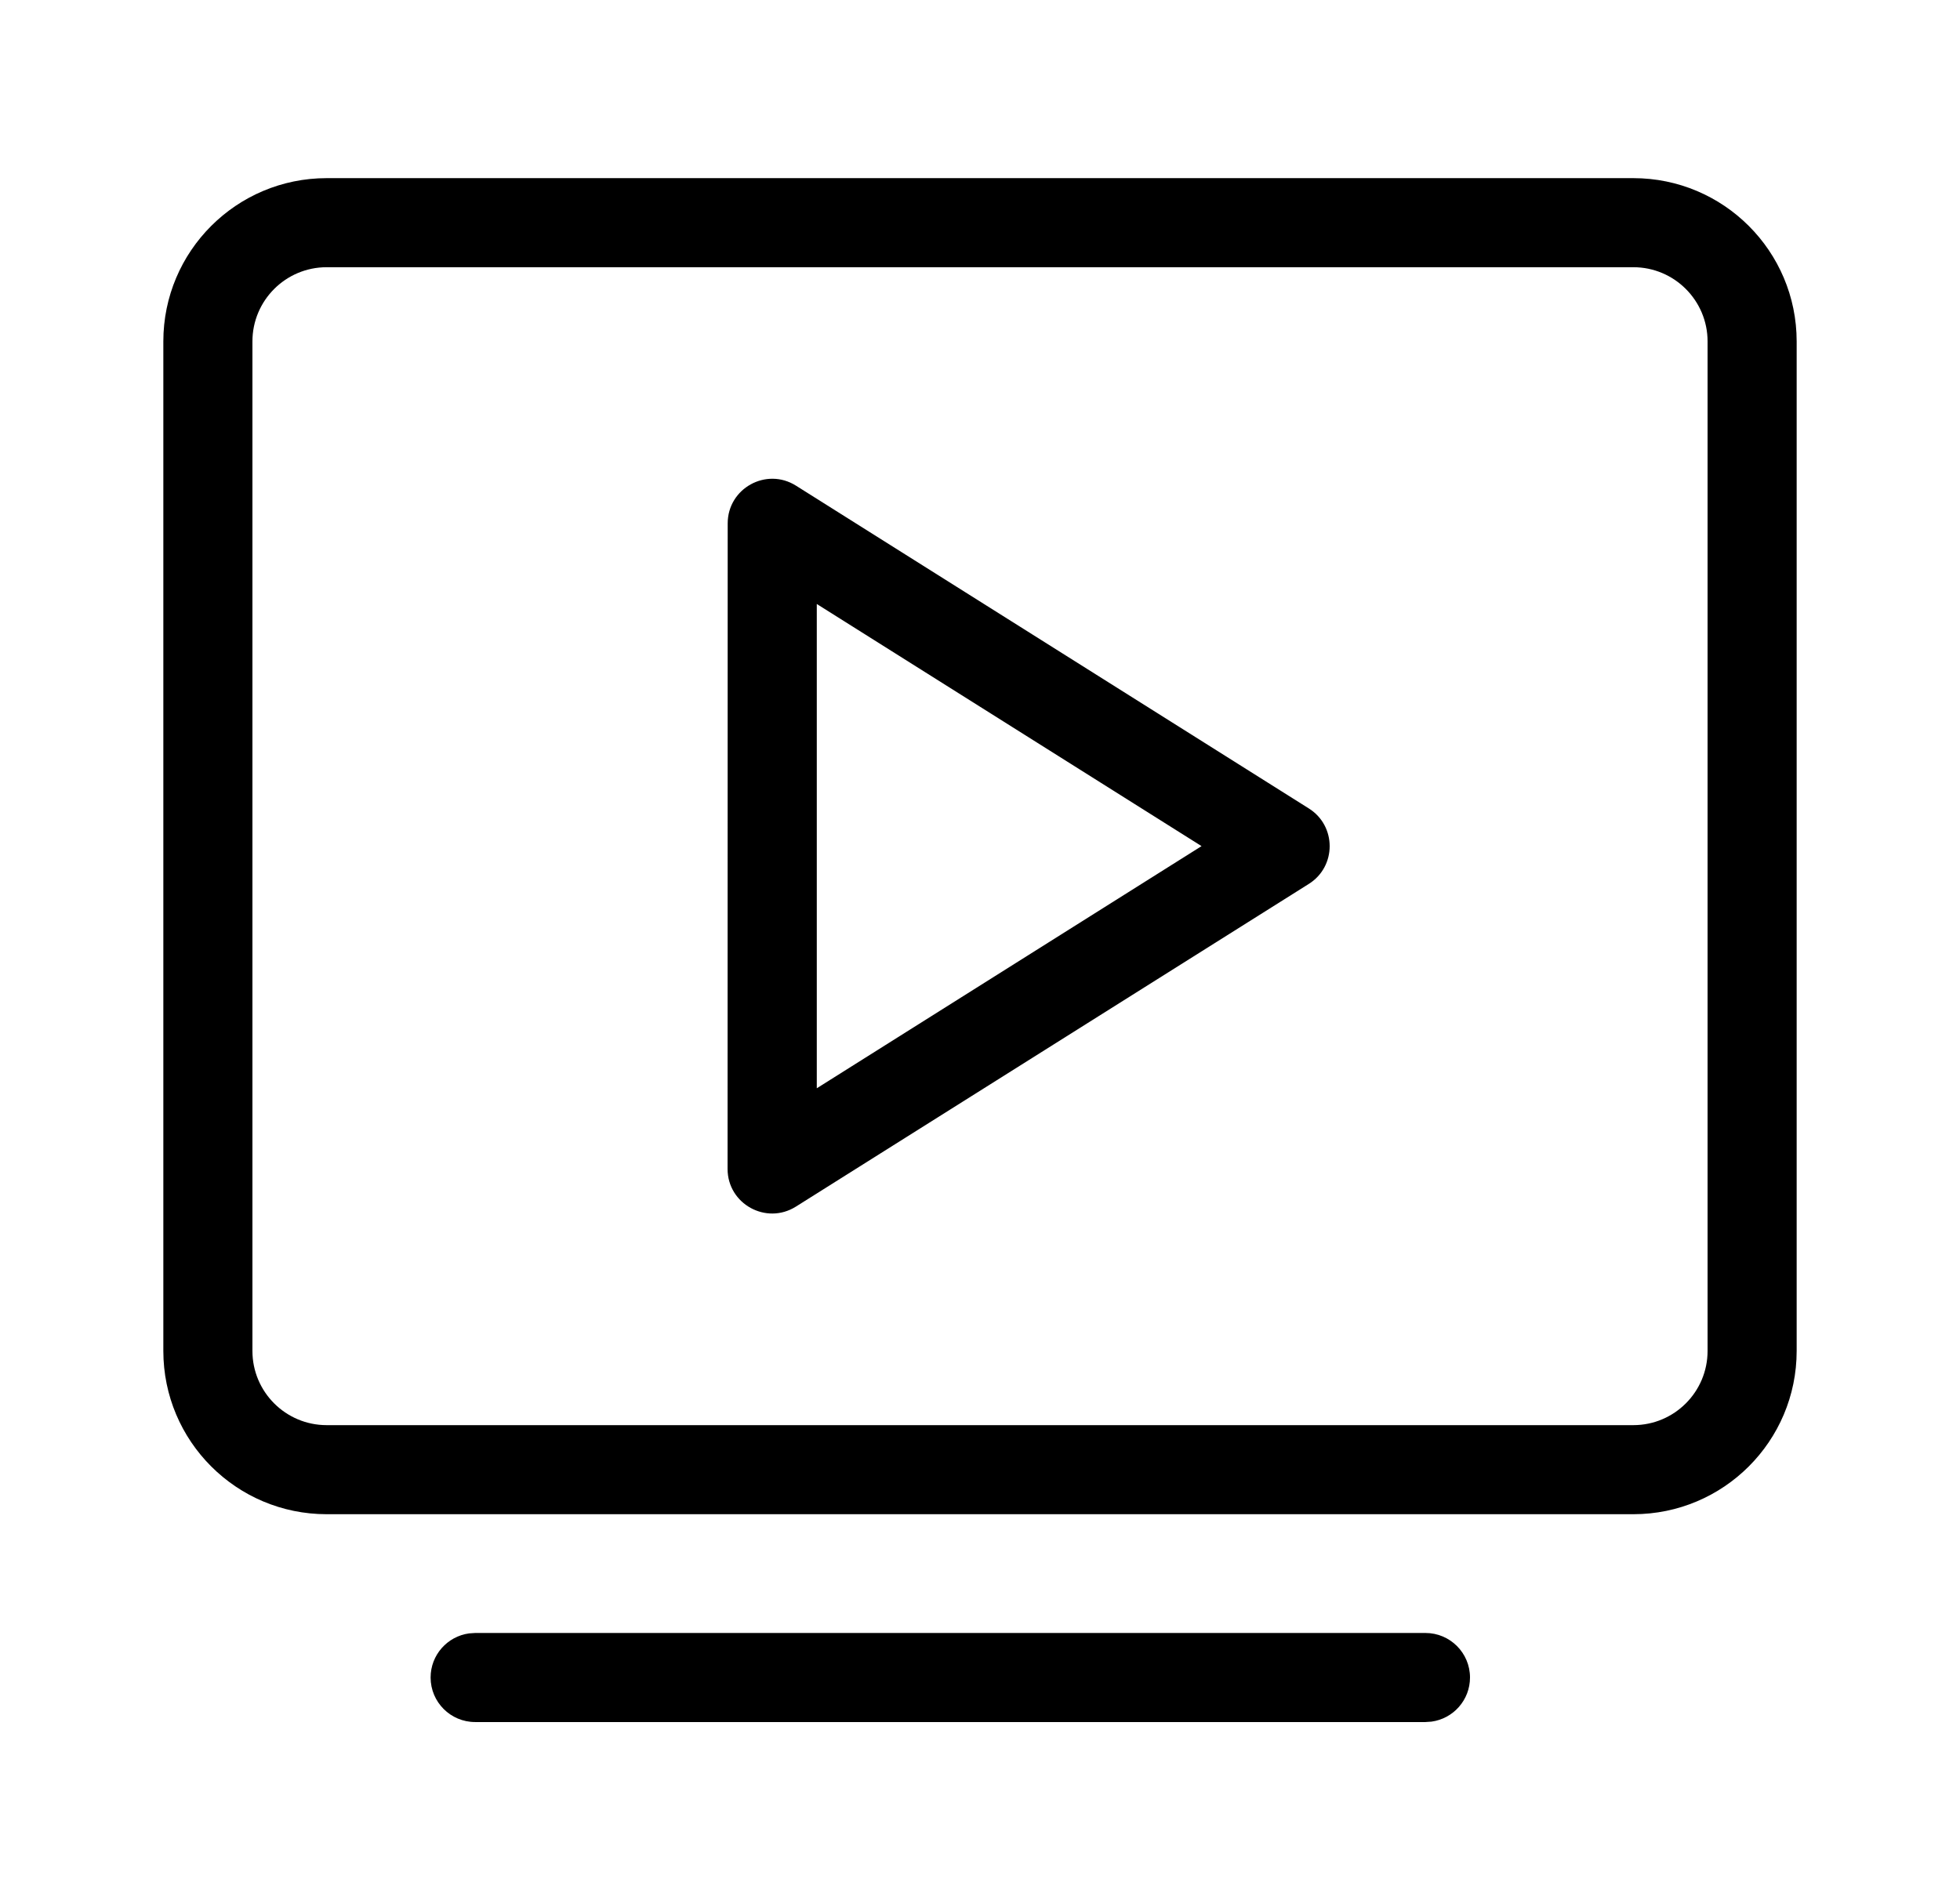 <svg xmlns="http://www.w3.org/2000/svg" width="33" height="32" viewBox="0 0 33 32">
    <g fill="none" fill-rule="evenodd">
        <g fill="#000" fill-rule="nonzero">
            <g>
                <path d="M23.5 27.5c.414 0 .75.336.75.75 0 .38-.282.693-.648.743L23.5 29h-16c-.414 0-.75-.336-.75-.75 0-.38.282-.693.648-.743L7.5 27.5h16zM27 3c1.519 0 2.75 1.231 2.75 2.75v17c0 1.519-1.231 2.75-2.75 2.75H5c-1.519 0-2.75-1.231-2.75-2.75v-17C2.25 4.231 3.481 3 5 3zm0 1.5H5c-.69 0-1.25.56-1.25 1.25v17c0 .69.56 1.25 1.25 1.25h22c.69 0 1.25-.56 1.25-1.25v-17c0-.69-.56-1.25-1.25-1.25zM11.752 8.814c0-.59.65-.95 1.15-.635l8.635 5.436c.467.294.467.976 0 1.27L12.9 20.32c-.5.314-1.15-.045-1.15-.635zm1.5 1.358v8.155l6.478-4.078-6.477-4.077z" transform="translate(-241 -852) translate(241.5 852)"/>
            </g>
        </g>
    </g>
</svg>
